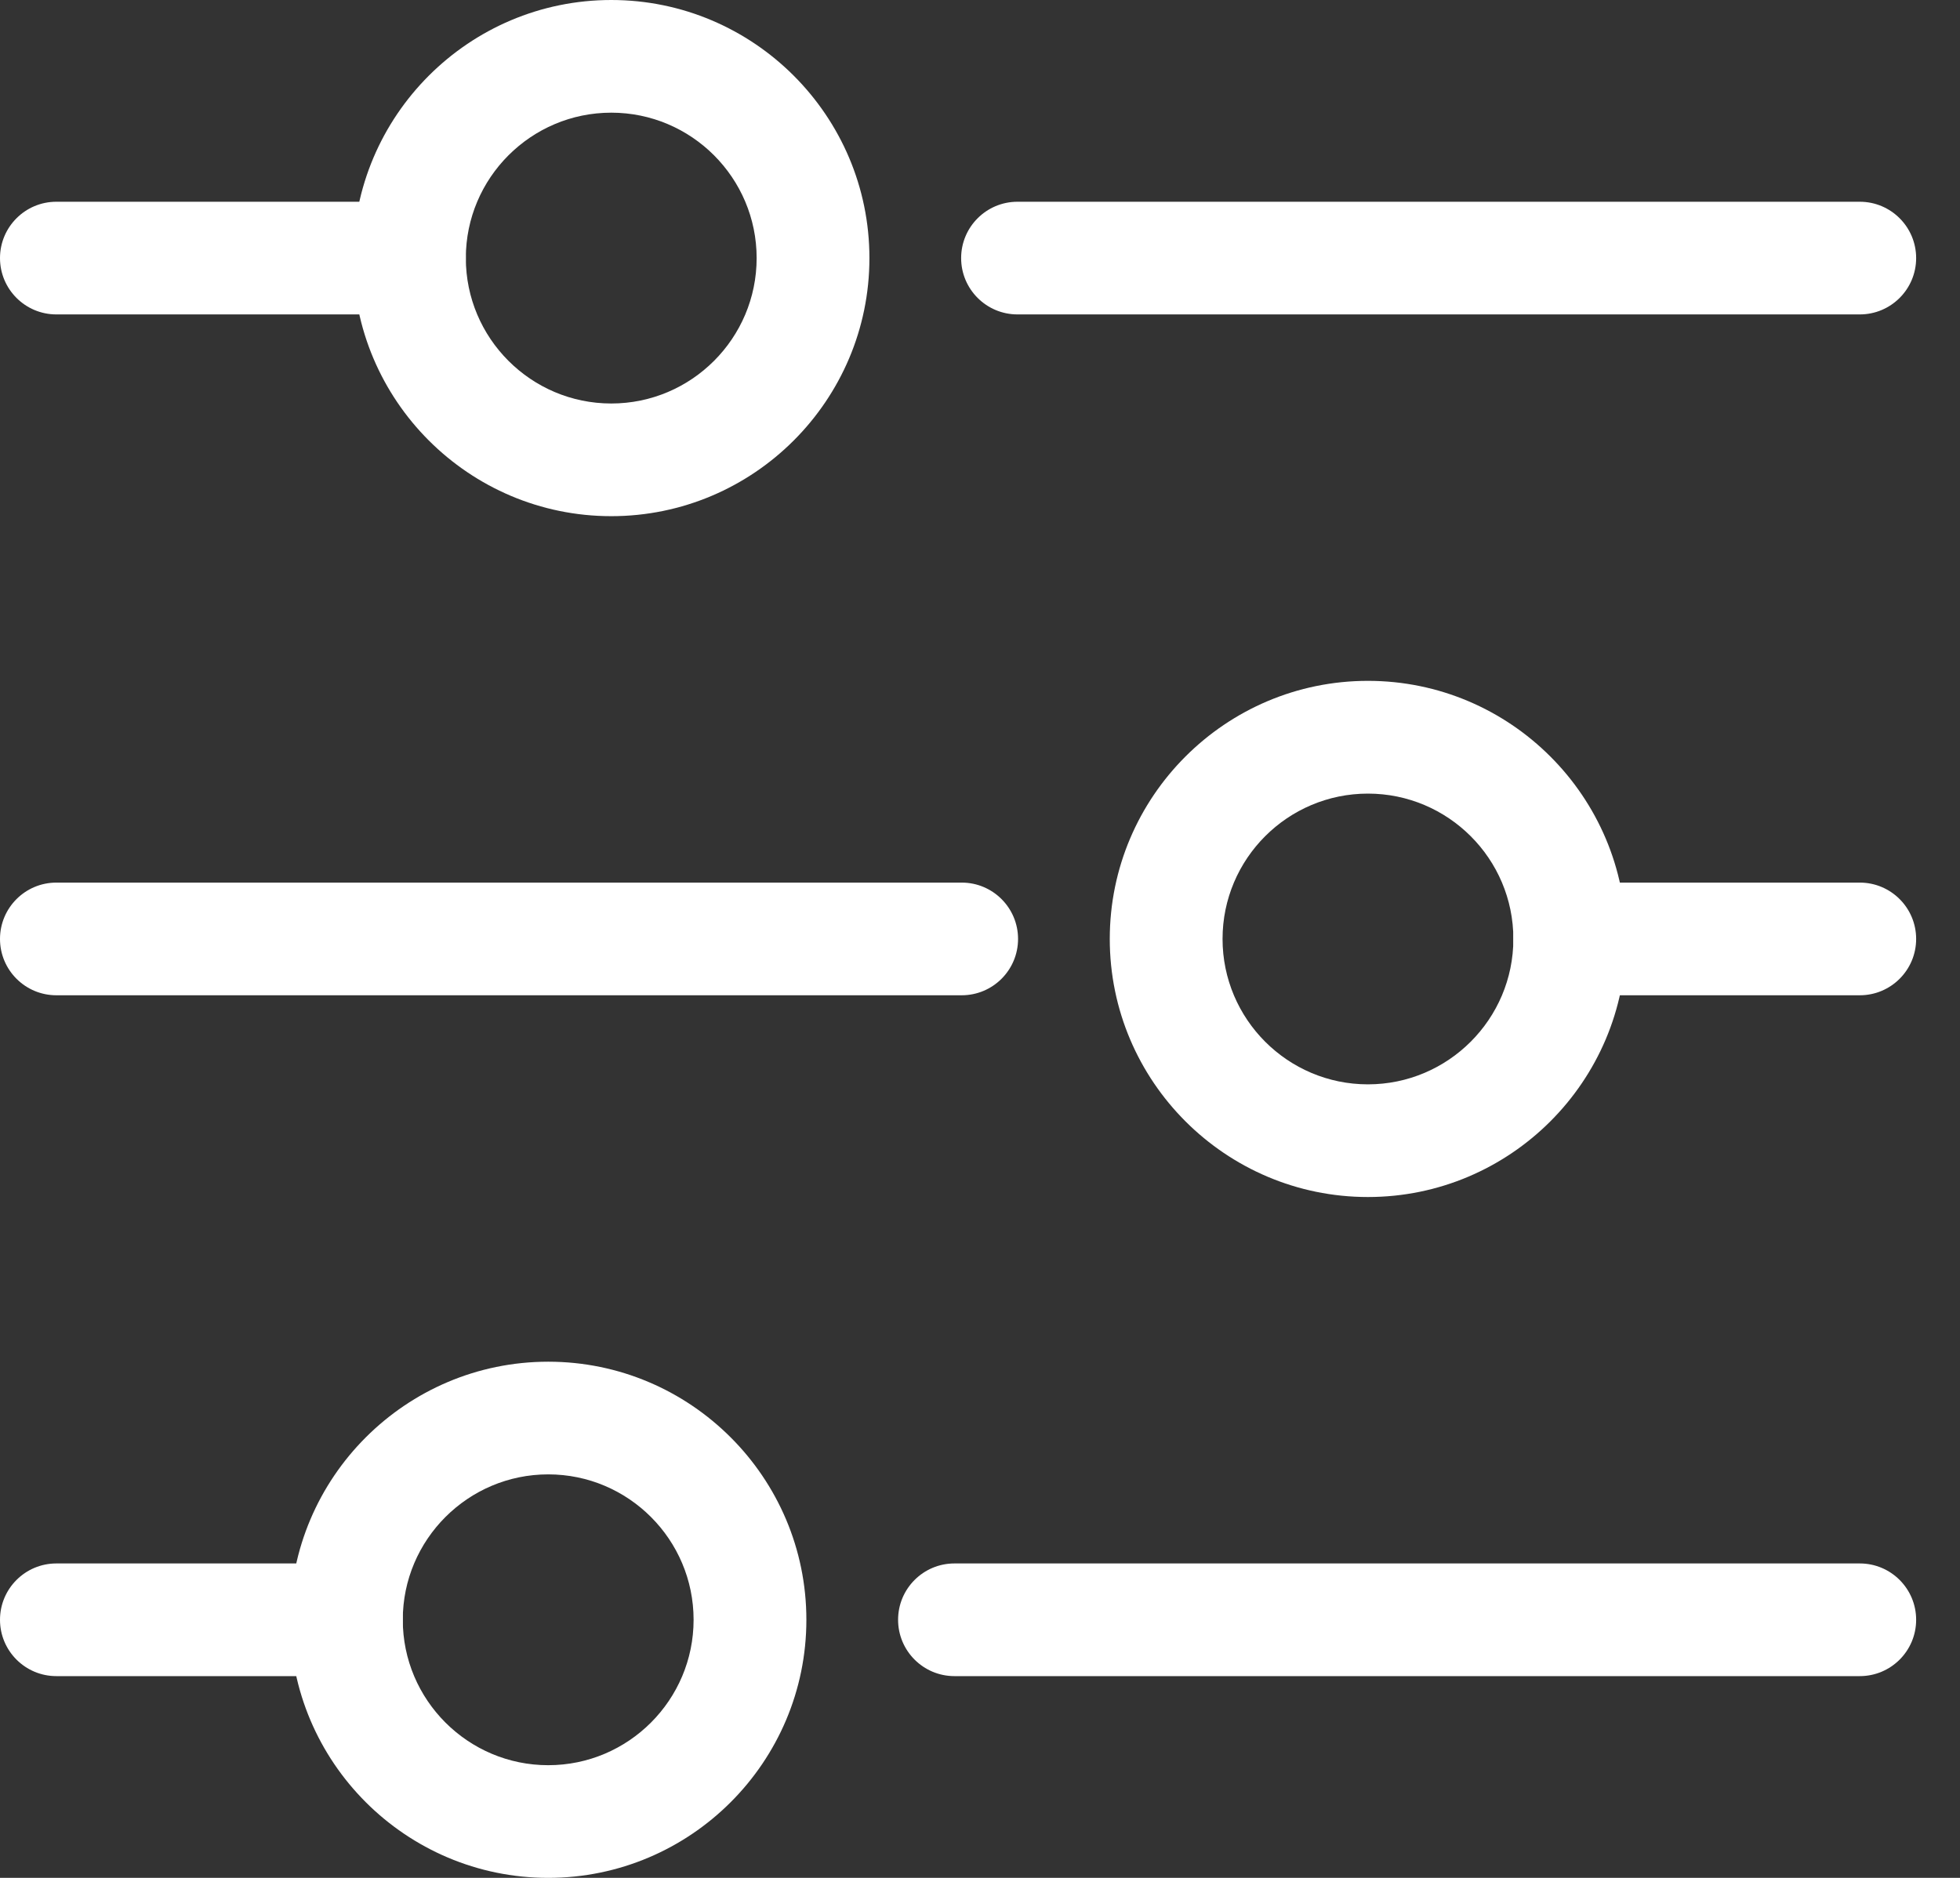 <svg width="24" height="23" viewBox="0 0 24 23" fill="none" xmlns="http://www.w3.org/2000/svg">
<rect x="0" y="0" width="24" height="23" fill="#333333" stroke="none"/>
<path d="M5.014 3.851H0.69C0.309 3.851 0 3.542 0 3.161C0 2.78 0.309 2.471 0.69 2.471H5.014C5.395 2.471 5.704 2.78 5.704 3.161C5.704 3.542 5.395 3.851 5.014 3.851Z" fill="white"/>
<path d="M7.485 6.322C5.742 6.322 4.324 4.904 4.324 3.161C4.324 1.418 5.742 0 7.485 0C9.228 0 10.646 1.418 10.646 3.161C10.646 4.904 9.228 6.322 7.485 6.322ZM7.485 1.38C6.503 1.38 5.704 2.179 5.704 3.161C5.704 4.143 6.503 4.942 7.485 4.942C8.467 4.942 9.265 4.143 9.265 3.161C9.265 2.179 8.467 1.38 7.485 1.38Z" fill="white"/>
<path d="M22.773 3.851H12.459C12.078 3.851 11.769 3.542 11.769 3.161C11.769 2.78 12.078 2.471 12.459 2.471H22.773C23.154 2.471 23.463 2.78 23.463 3.161C23.463 3.542 23.154 3.851 22.773 3.851Z" fill="white"/>
<path d="M16.75 14.661C15.007 14.661 13.589 13.243 13.589 11.5C13.589 9.757 15.007 8.339 16.75 8.339C18.493 8.339 19.911 9.757 19.911 11.5C19.911 13.243 18.493 14.661 16.75 14.661ZM16.75 9.72C15.768 9.72 14.97 10.518 14.97 11.5C14.97 12.482 15.768 13.281 16.75 13.281C17.732 13.281 18.531 12.482 18.531 11.5C18.531 10.518 17.732 9.72 16.75 9.72Z" fill="white"/>
<path d="M11.776 12.19H0.69C0.309 12.19 0 11.881 0 11.5C0 11.119 0.309 10.81 0.69 10.81H11.776C12.157 10.81 12.466 11.119 12.466 11.5C12.466 11.881 12.157 12.19 11.776 12.19Z" fill="white"/>
<path d="M22.773 12.19H19.221C18.84 12.19 18.531 11.881 18.531 11.5C18.531 11.119 18.84 10.81 19.221 10.81H22.773C23.154 10.81 23.463 11.119 23.463 11.5C23.463 11.881 23.154 12.19 22.773 12.19Z" fill="white"/>
<path d="M6.713 23C4.97 23 3.552 21.582 3.552 19.839C3.552 18.096 4.97 16.678 6.713 16.678C8.456 16.678 9.874 18.096 9.874 19.839C9.874 21.582 8.456 23 6.713 23ZM6.713 18.058C5.731 18.058 4.932 18.857 4.932 19.839C4.932 20.821 5.731 21.62 6.713 21.62C7.695 21.62 8.493 20.821 8.493 19.839C8.493 18.857 7.695 18.058 6.713 18.058Z" fill="white"/>
<path d="M22.773 20.529H11.687C11.306 20.529 10.997 20.22 10.997 19.839C10.997 19.458 11.306 19.149 11.687 19.149H22.773C23.154 19.149 23.463 19.458 23.463 19.839C23.463 20.22 23.154 20.529 22.773 20.529Z" fill="white"/>
<path d="M4.242 20.529H0.69C0.309 20.529 0 20.22 0 19.839C0 19.458 0.309 19.149 0.69 19.149H4.242C4.623 19.149 4.932 19.458 4.932 19.839C4.932 20.22 4.623 20.529 4.242 20.529Z" fill="white"/>
</svg>
